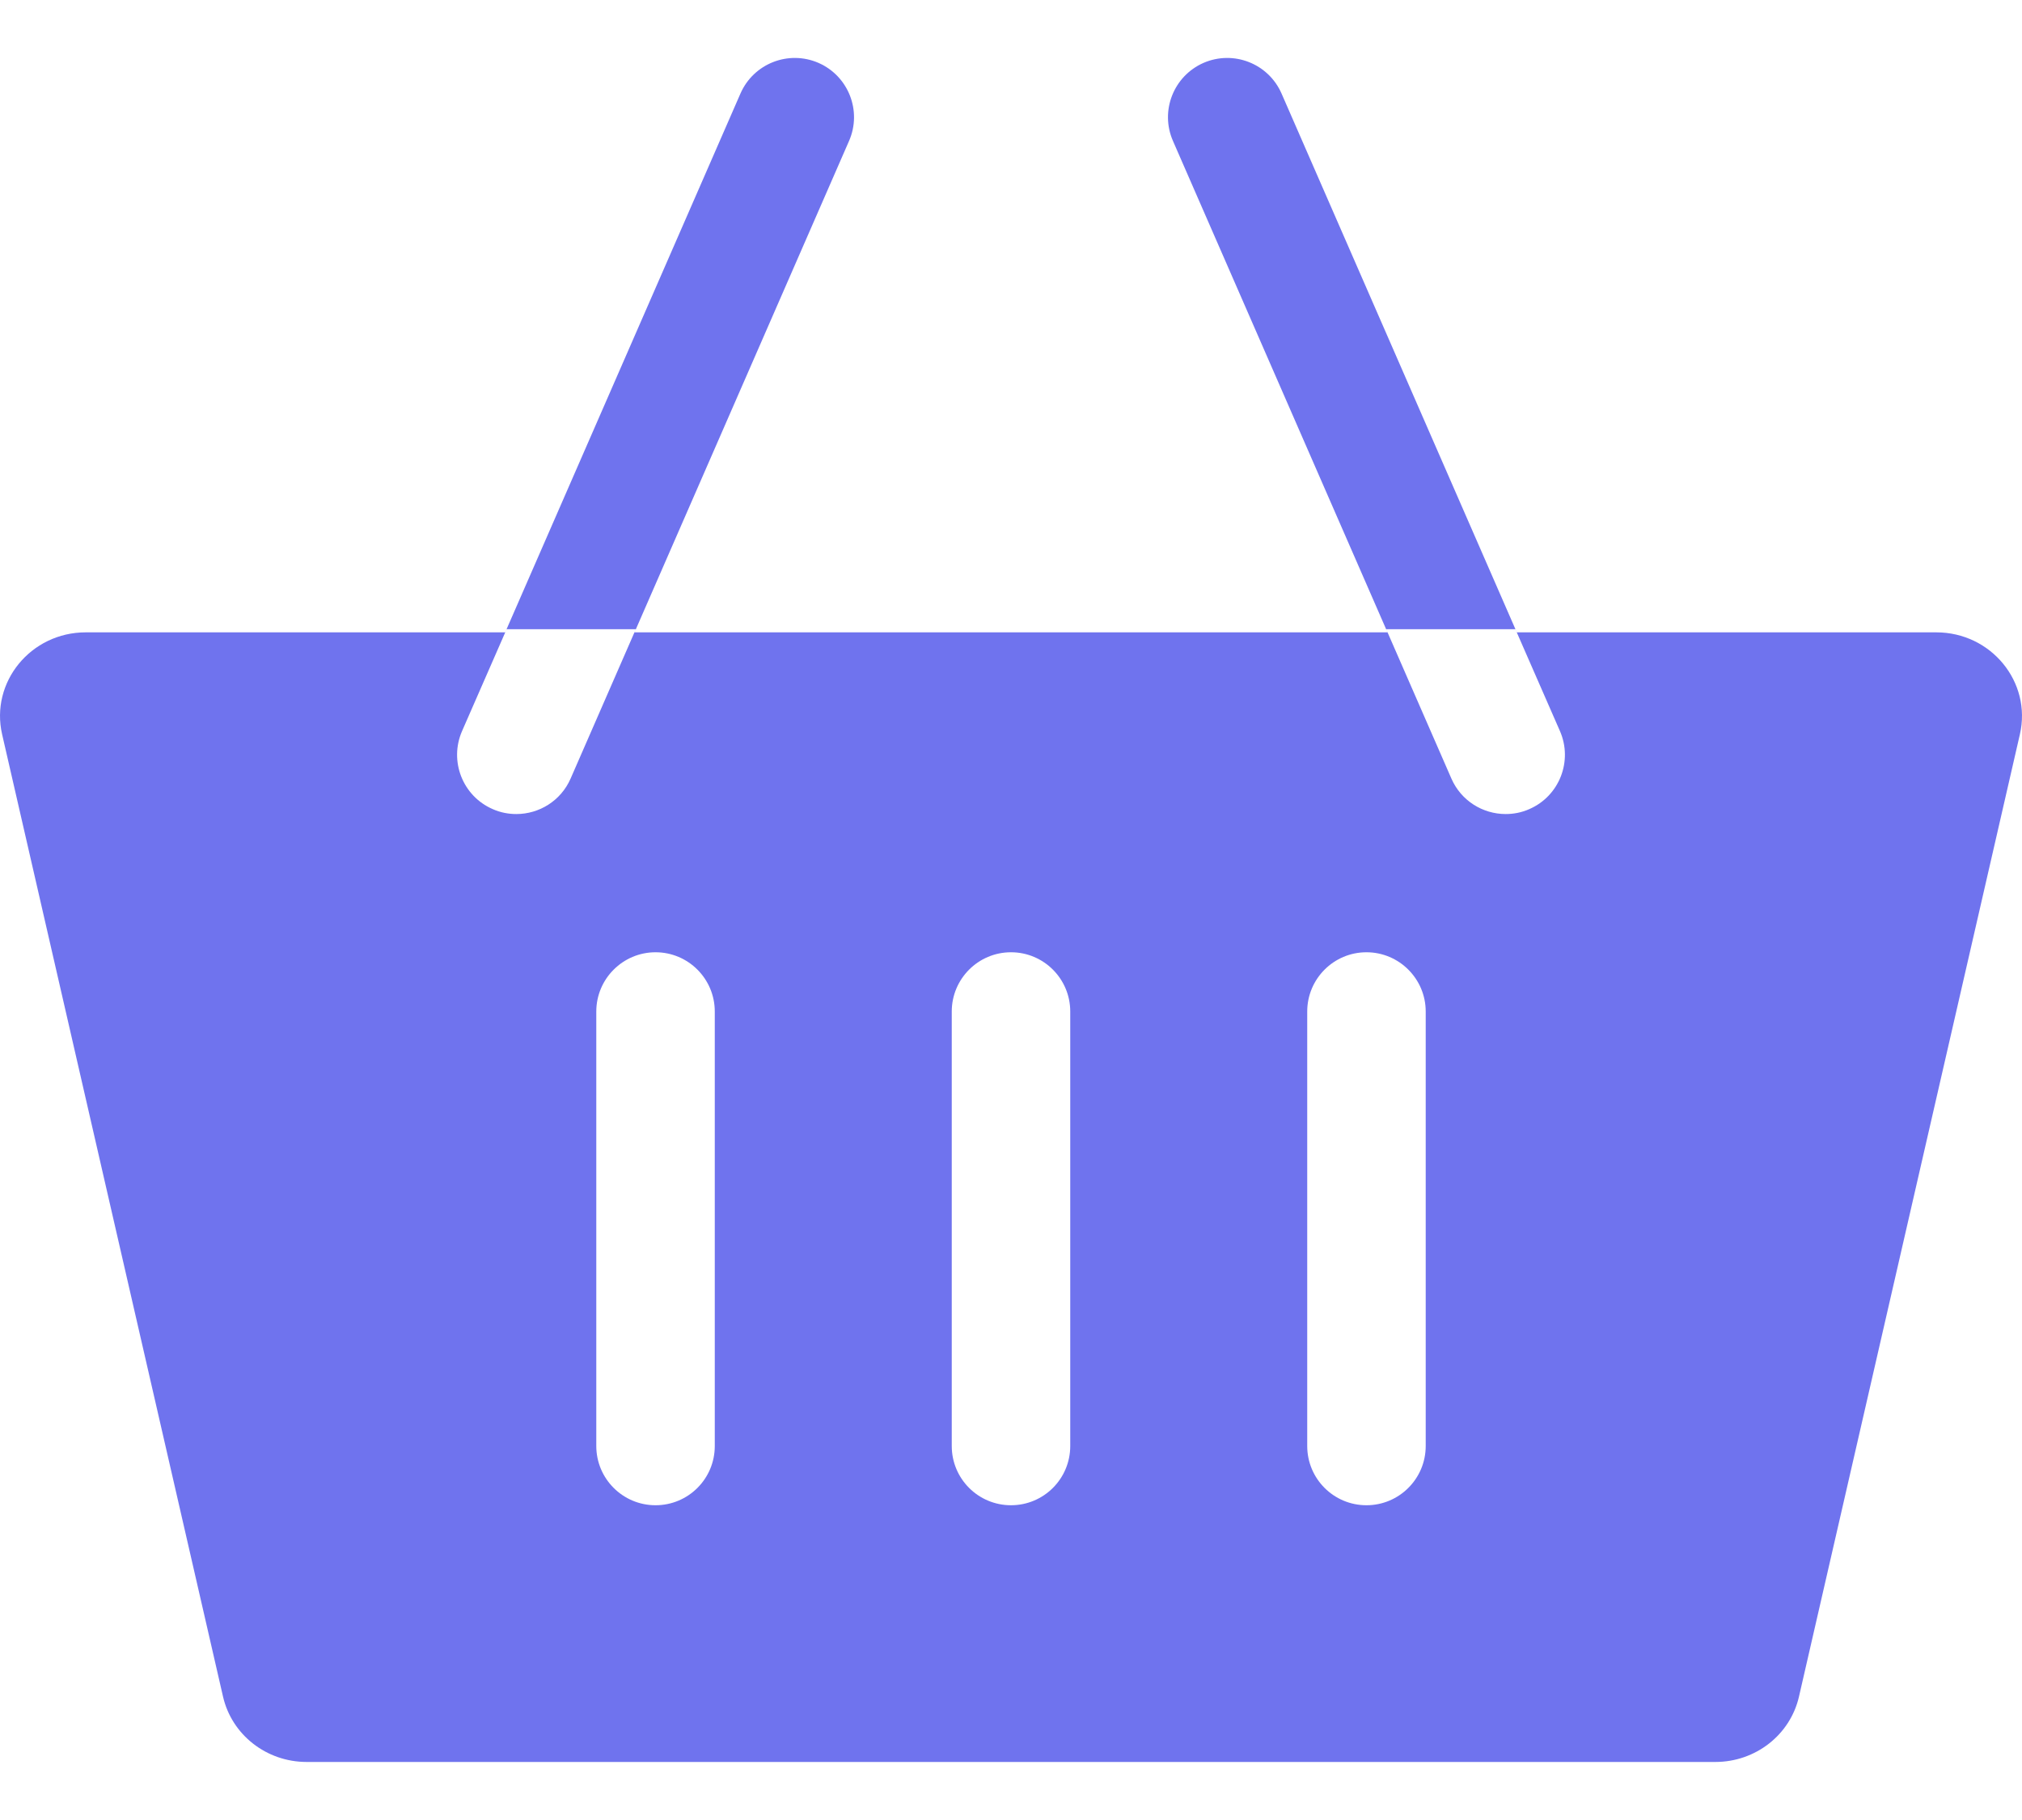 <svg width="20" height="18" viewBox="0 0 20 18" fill="none" xmlns="http://www.w3.org/2000/svg">
<path d="M19.152 6.254H15.003L12.676 0.925C12.546 0.628 12.201 0.493 11.904 0.622C11.608 0.752 11.472 1.097 11.602 1.394L13.724 6.254H6.276L8.398 1.394C8.528 1.097 8.392 0.752 8.096 0.622C7.799 0.493 7.454 0.628 7.324 0.925L4.997 6.254H0.848C0.305 6.254 -0.098 6.746 0.021 7.263L2.206 16.78C2.293 17.158 2.636 17.426 3.033 17.426H16.967C17.364 17.426 17.707 17.158 17.794 16.78L19.979 7.263C20.098 6.746 19.695 6.254 19.152 6.254ZM5.107 8.051C5.029 8.051 4.949 8.036 4.873 8.002C4.576 7.873 4.441 7.527 4.57 7.231L5.011 6.223H6.289L5.644 7.7C5.548 7.92 5.333 8.051 5.107 8.051ZM7.07 14.301C7.07 14.625 6.808 14.887 6.484 14.887C6.161 14.887 5.898 14.625 5.898 14.301V10.004C5.898 9.681 6.161 9.418 6.484 9.418C6.808 9.418 7.07 9.681 7.07 10.004V14.301ZM10.586 14.301C10.586 14.625 10.324 14.887 10 14.887C9.676 14.887 9.414 14.625 9.414 14.301V10.004C9.414 9.681 9.676 9.418 10 9.418C10.324 9.418 10.586 9.681 10.586 10.004V14.301ZM14.102 14.301C14.102 14.625 13.839 14.887 13.516 14.887C13.192 14.887 12.93 14.625 12.93 14.301V10.004C12.93 9.681 13.192 9.418 13.516 9.418C13.839 9.418 14.102 9.681 14.102 10.004V14.301ZM15.127 8.002C15.051 8.036 14.971 8.051 14.893 8.051C14.667 8.051 14.452 7.92 14.356 7.7L13.711 6.223H14.989L15.43 7.231C15.559 7.527 15.424 7.873 15.127 8.002Z" fill="#6F73EE"/>
</svg>
